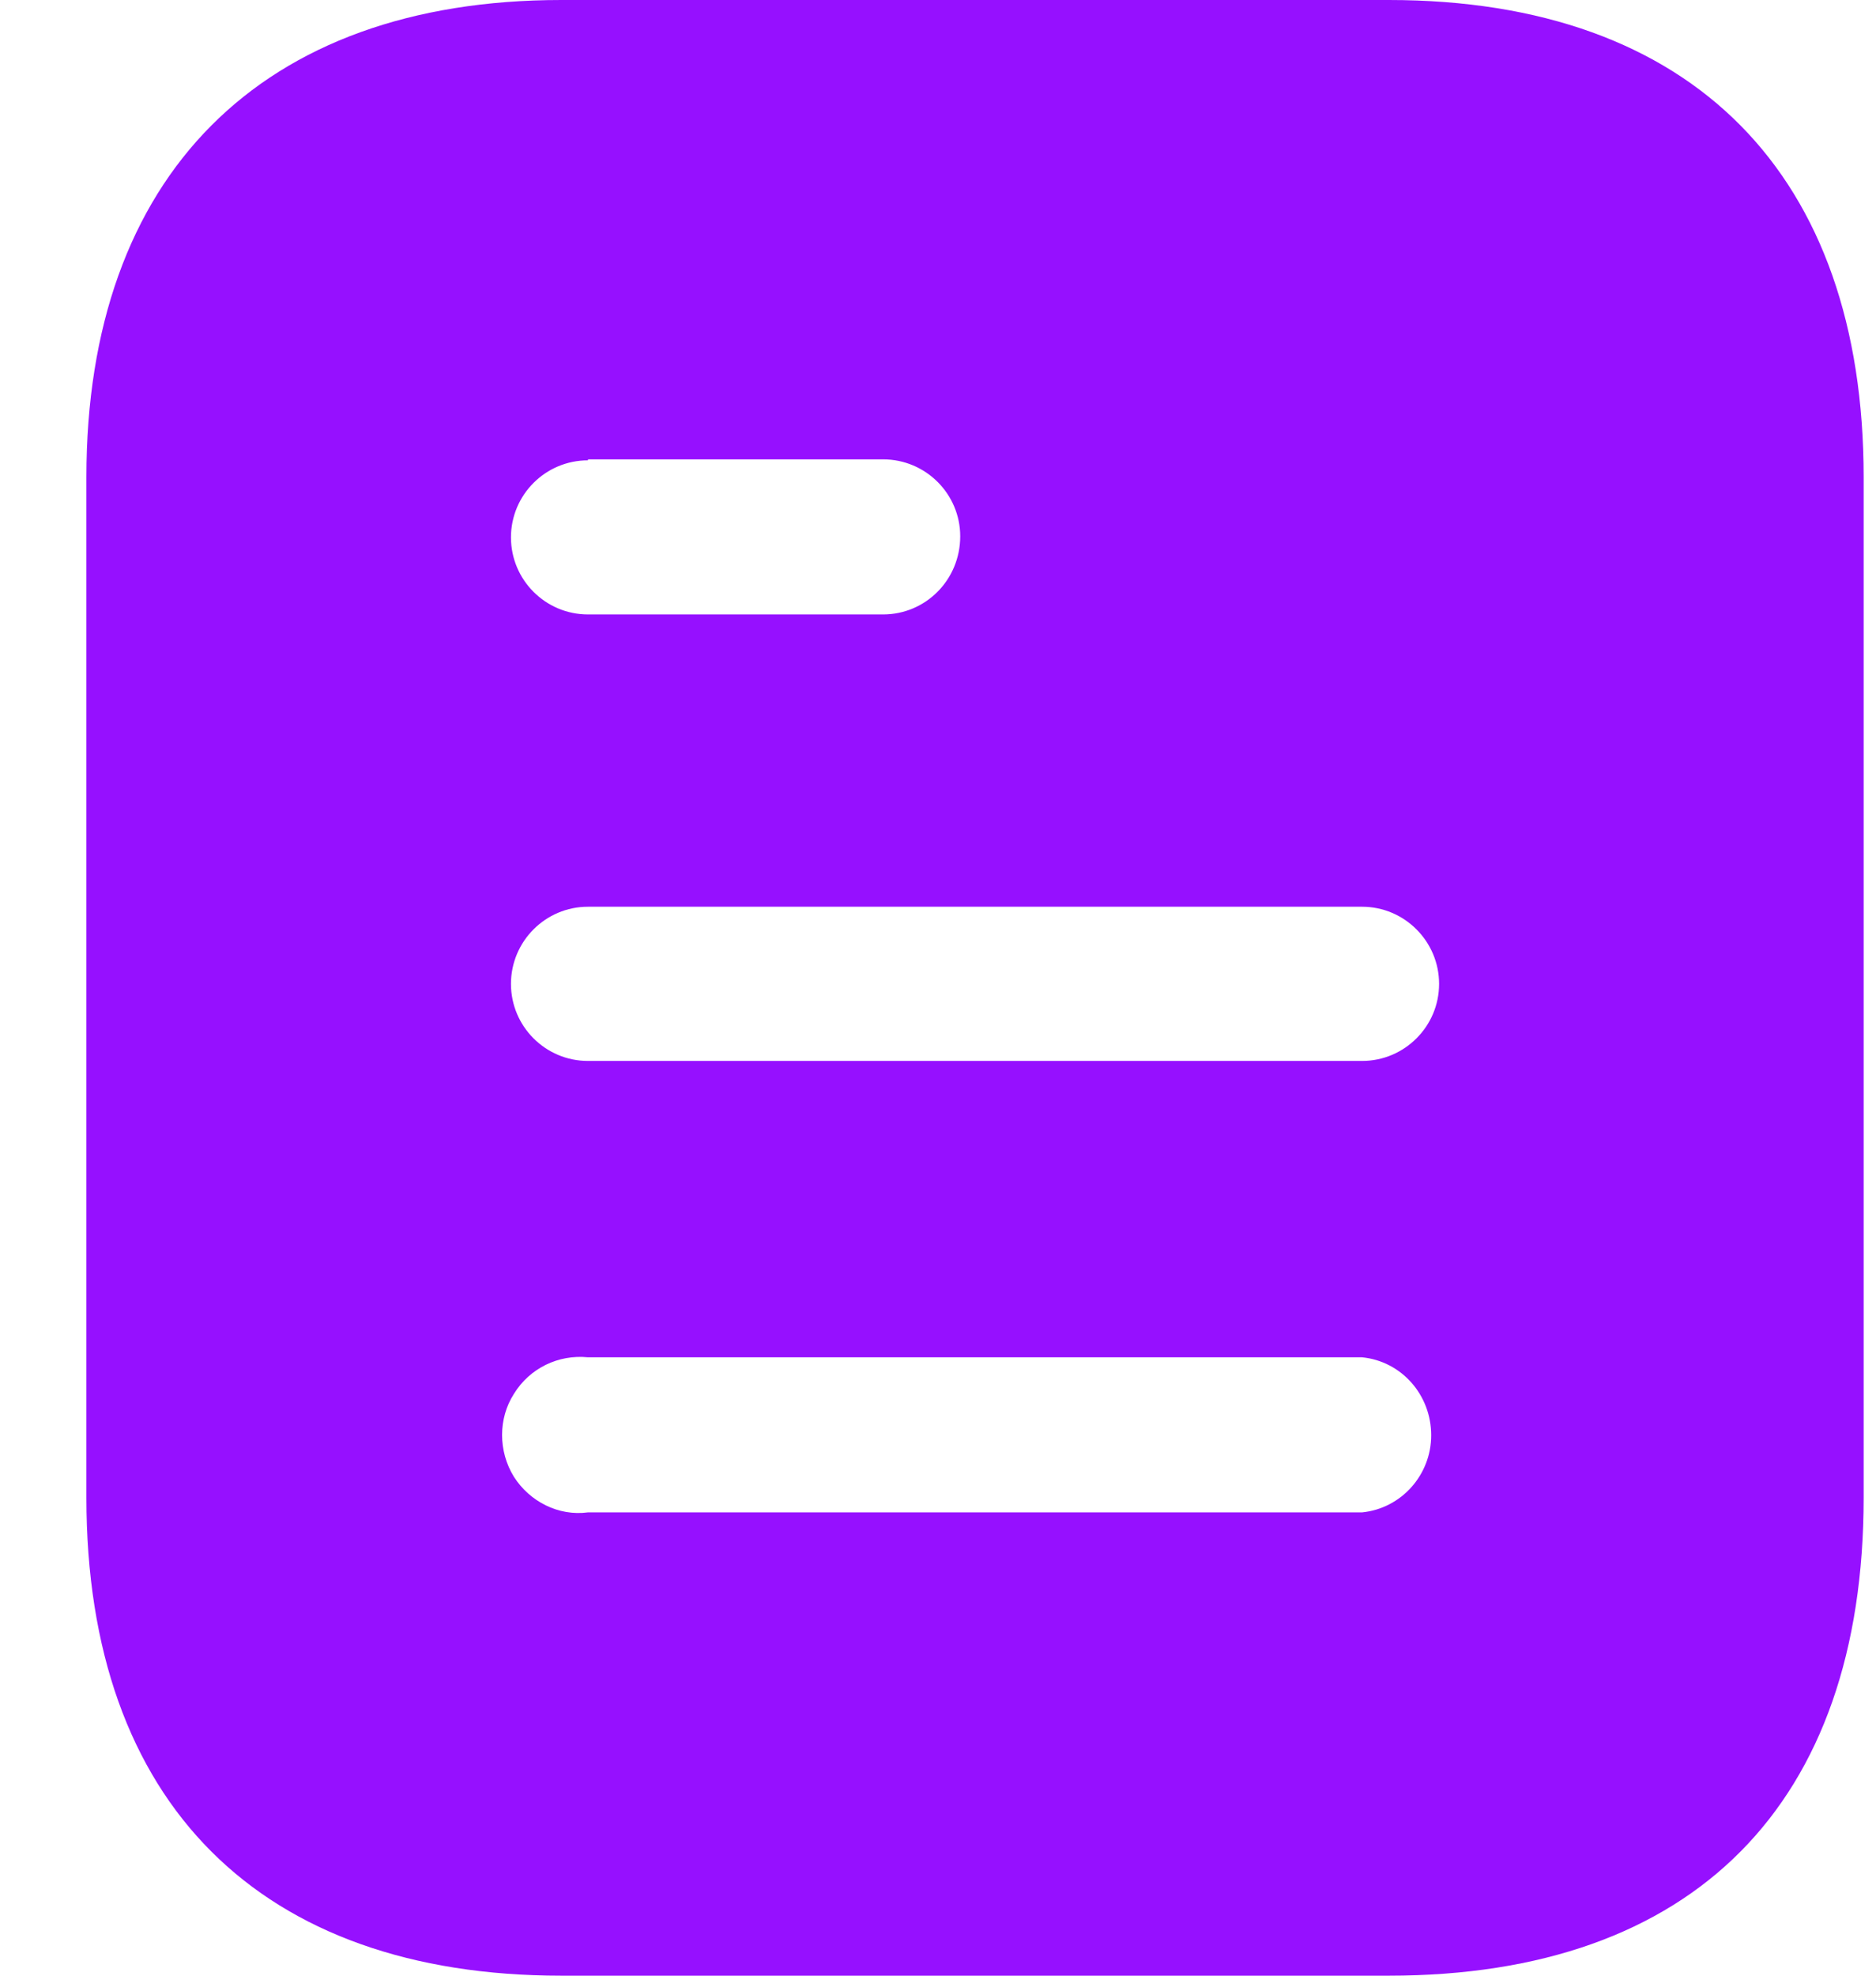 <svg width="19" height="20" viewBox="0 0 19 20" fill="none" xmlns="http://www.w3.org/2000/svg">
<path fill-rule="evenodd" clip-rule="evenodd" d="M5.685 0H14.066C17.155 0 18.875 1.78 18.875 4.83V15.16C18.875 18.26 17.155 20 14.066 20H5.685C2.645 20 0.875 18.26 0.875 15.16V4.83C0.875 1.78 2.645 0 5.685 0ZM5.955 4.66V4.65H8.944C9.375 4.65 9.725 5 9.725 5.429C9.725 5.87 9.375 6.22 8.944 6.22H5.955C5.524 6.22 5.175 5.87 5.175 5.44C5.175 5.01 5.524 4.66 5.955 4.66ZM5.955 10.74H13.795C14.225 10.74 14.575 10.39 14.575 9.96C14.575 9.53 14.225 9.179 13.795 9.179H5.955C5.524 9.179 5.175 9.53 5.175 9.96C5.175 10.39 5.524 10.74 5.955 10.74ZM5.955 15.31H13.795C14.194 15.27 14.495 14.929 14.495 14.53C14.495 14.12 14.194 13.78 13.795 13.74H5.955C5.655 13.71 5.365 13.85 5.205 14.11C5.045 14.36 5.045 14.69 5.205 14.95C5.365 15.2 5.655 15.35 5.955 15.31Z" fill="#9610FF"/>
</svg>
